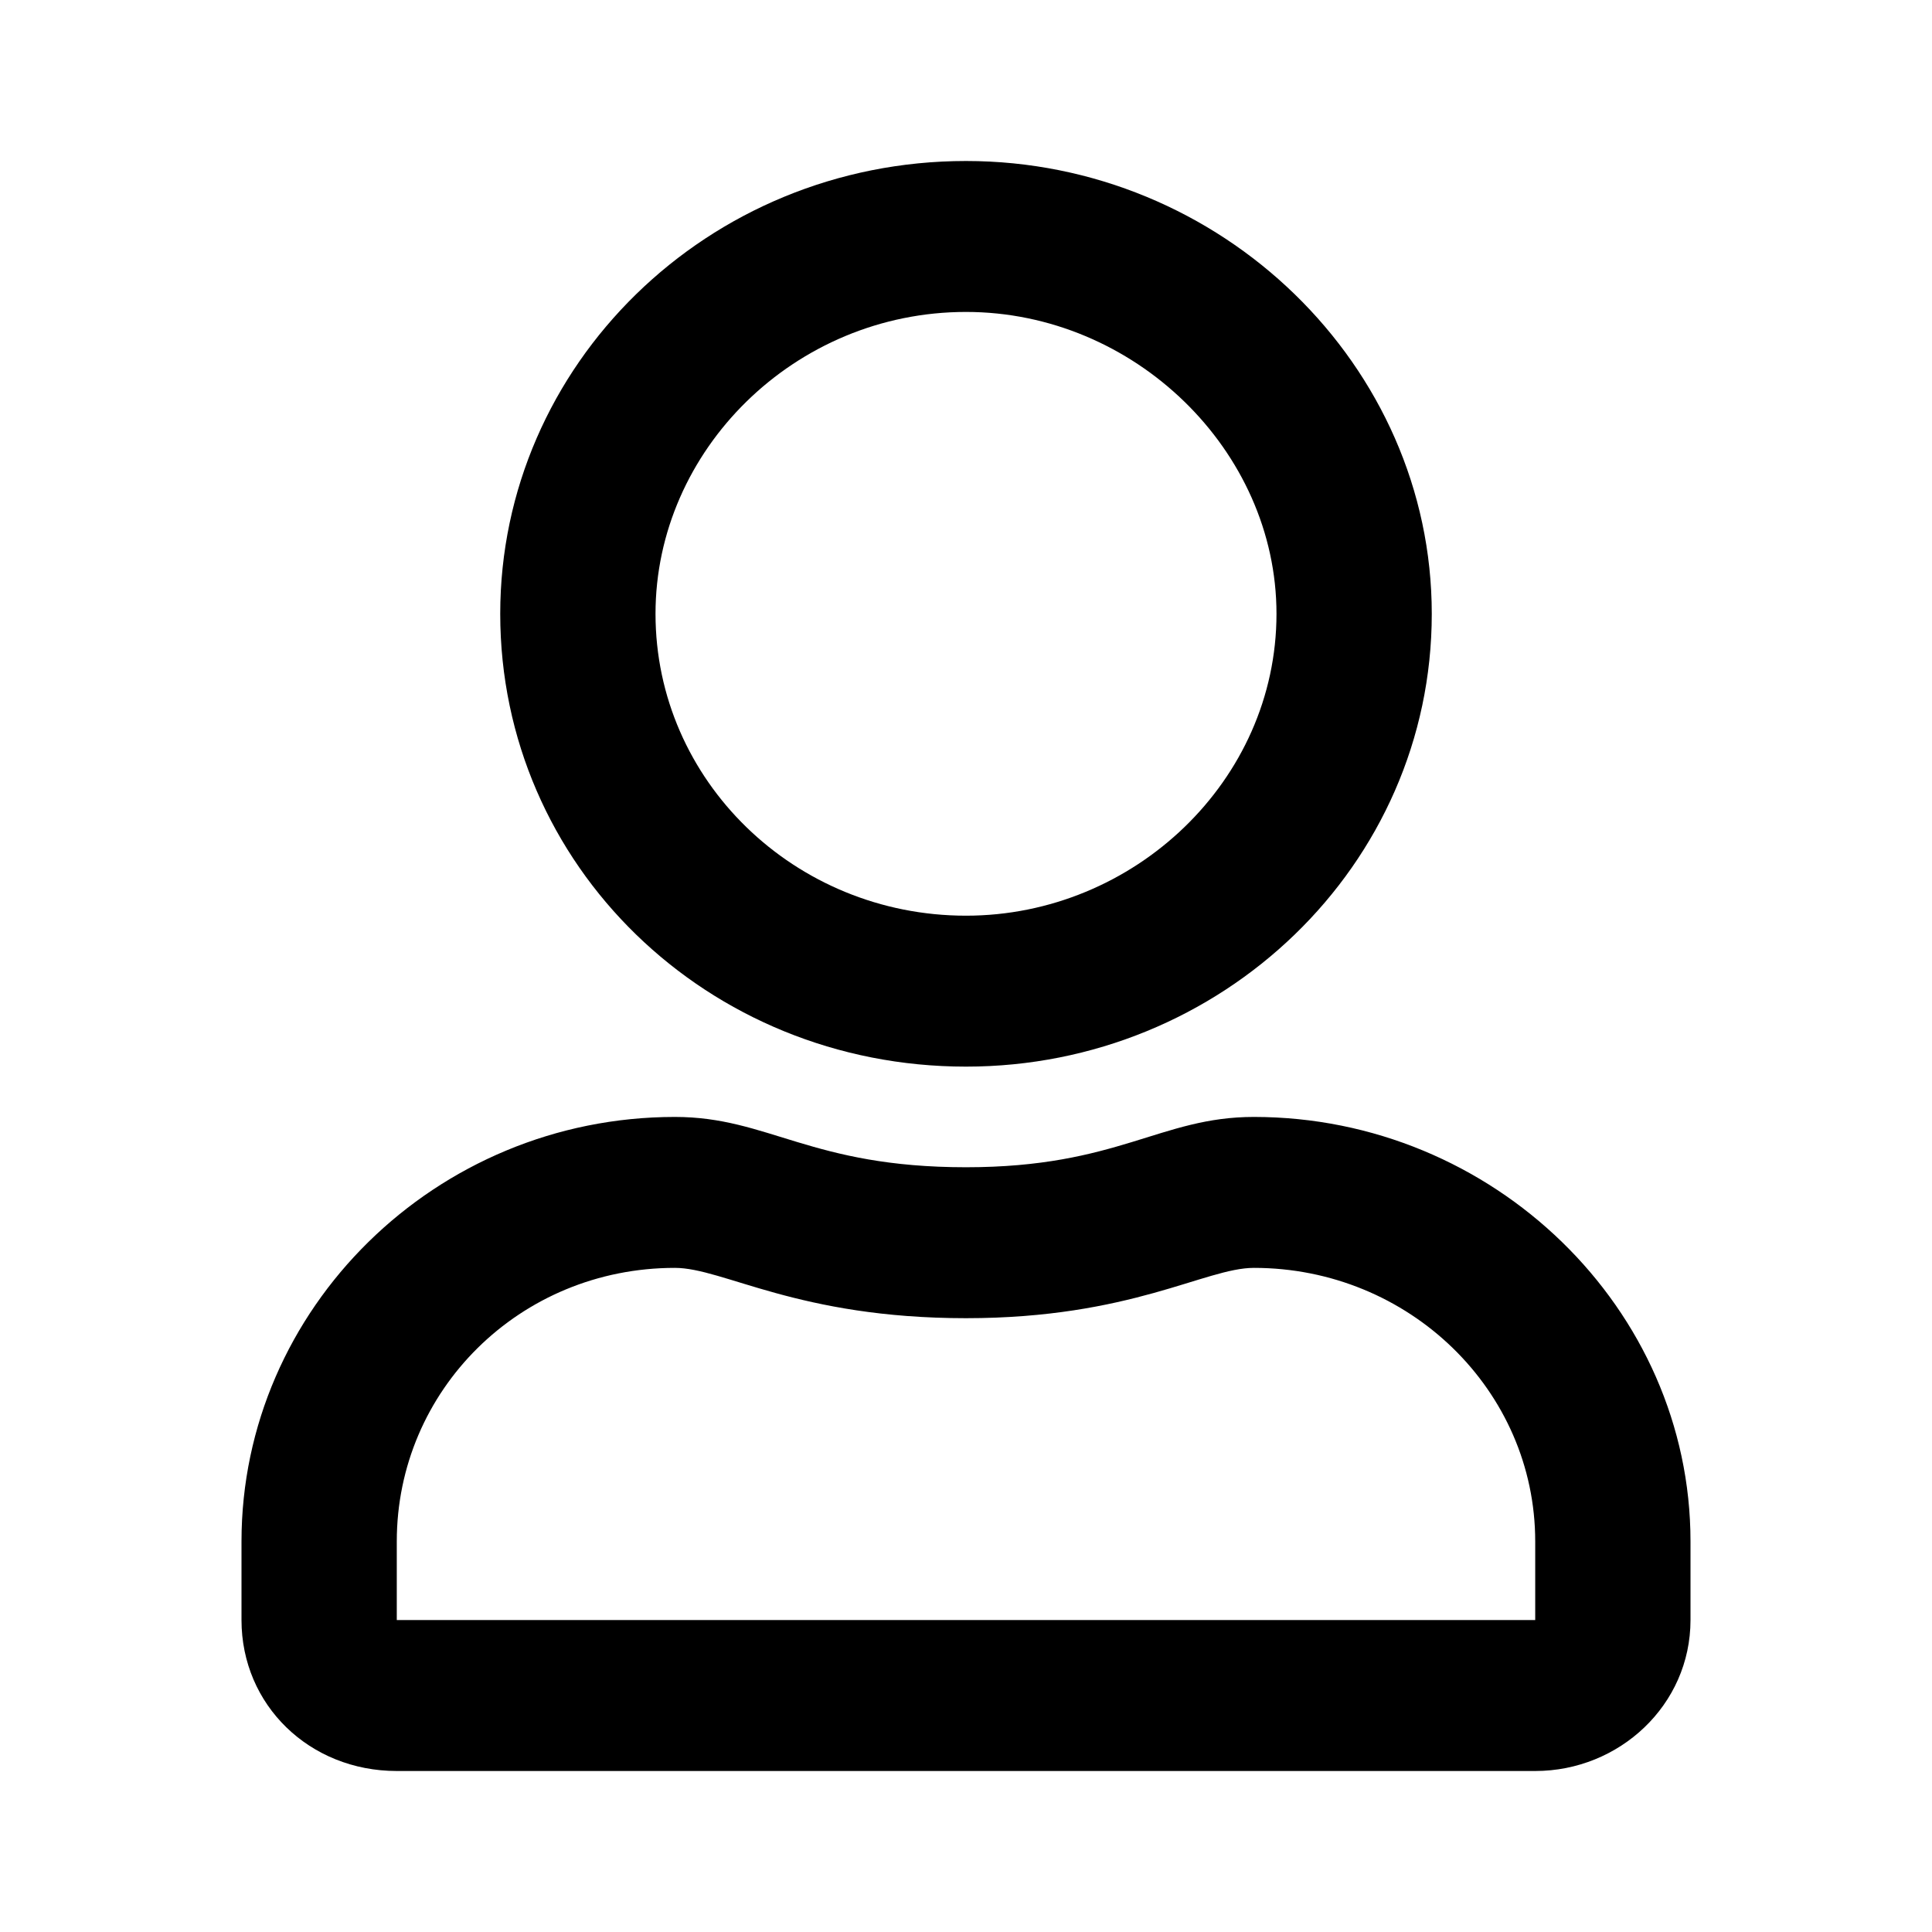     

    <svg
        aria-hidden="true"
        data-testid="test-icon"
        fill="none"
        
        viewBox="0 0 24 24"
        
        xmlns="http://www.w3.org/2000/svg"
        
    >
        <title>user icon</title>
        <path
            d="M15.576 13.875C14.411 13.875 13.888 14.5 12 14.5C10.071 14.5 9.549 13.875 8.384 13.875C5.411 13.875 3 16.258 3 19.148V20.125C3 21.18 3.844 22 4.929 22H19.071C20.116 22 21 21.18 21 20.125V19.148C21 16.258 18.549 13.875 15.576 13.875ZM19.071 20.125H4.929V19.148C4.929 17.273 6.455 15.75 8.384 15.75C8.987 15.75 9.911 16.375 12 16.375C14.049 16.375 14.973 15.75 15.576 15.75C17.505 15.75 19.071 17.273 19.071 19.148V20.125ZM12 13.25C15.174 13.25 17.786 10.75 17.786 7.625C17.786 4.539 15.174 2 12 2C8.786 2 6.214 4.539 6.214 7.625C6.214 10.75 8.786 13.25 12 13.25ZM12 3.875C14.089 3.875 15.857 5.594 15.857 7.625C15.857 9.695 14.089 11.375 12 11.375C9.871 11.375 8.143 9.695 8.143 7.625C8.143 5.594 9.871 3.875 12 3.875Z"
            fill="currentColor"
        />
    </svg>


